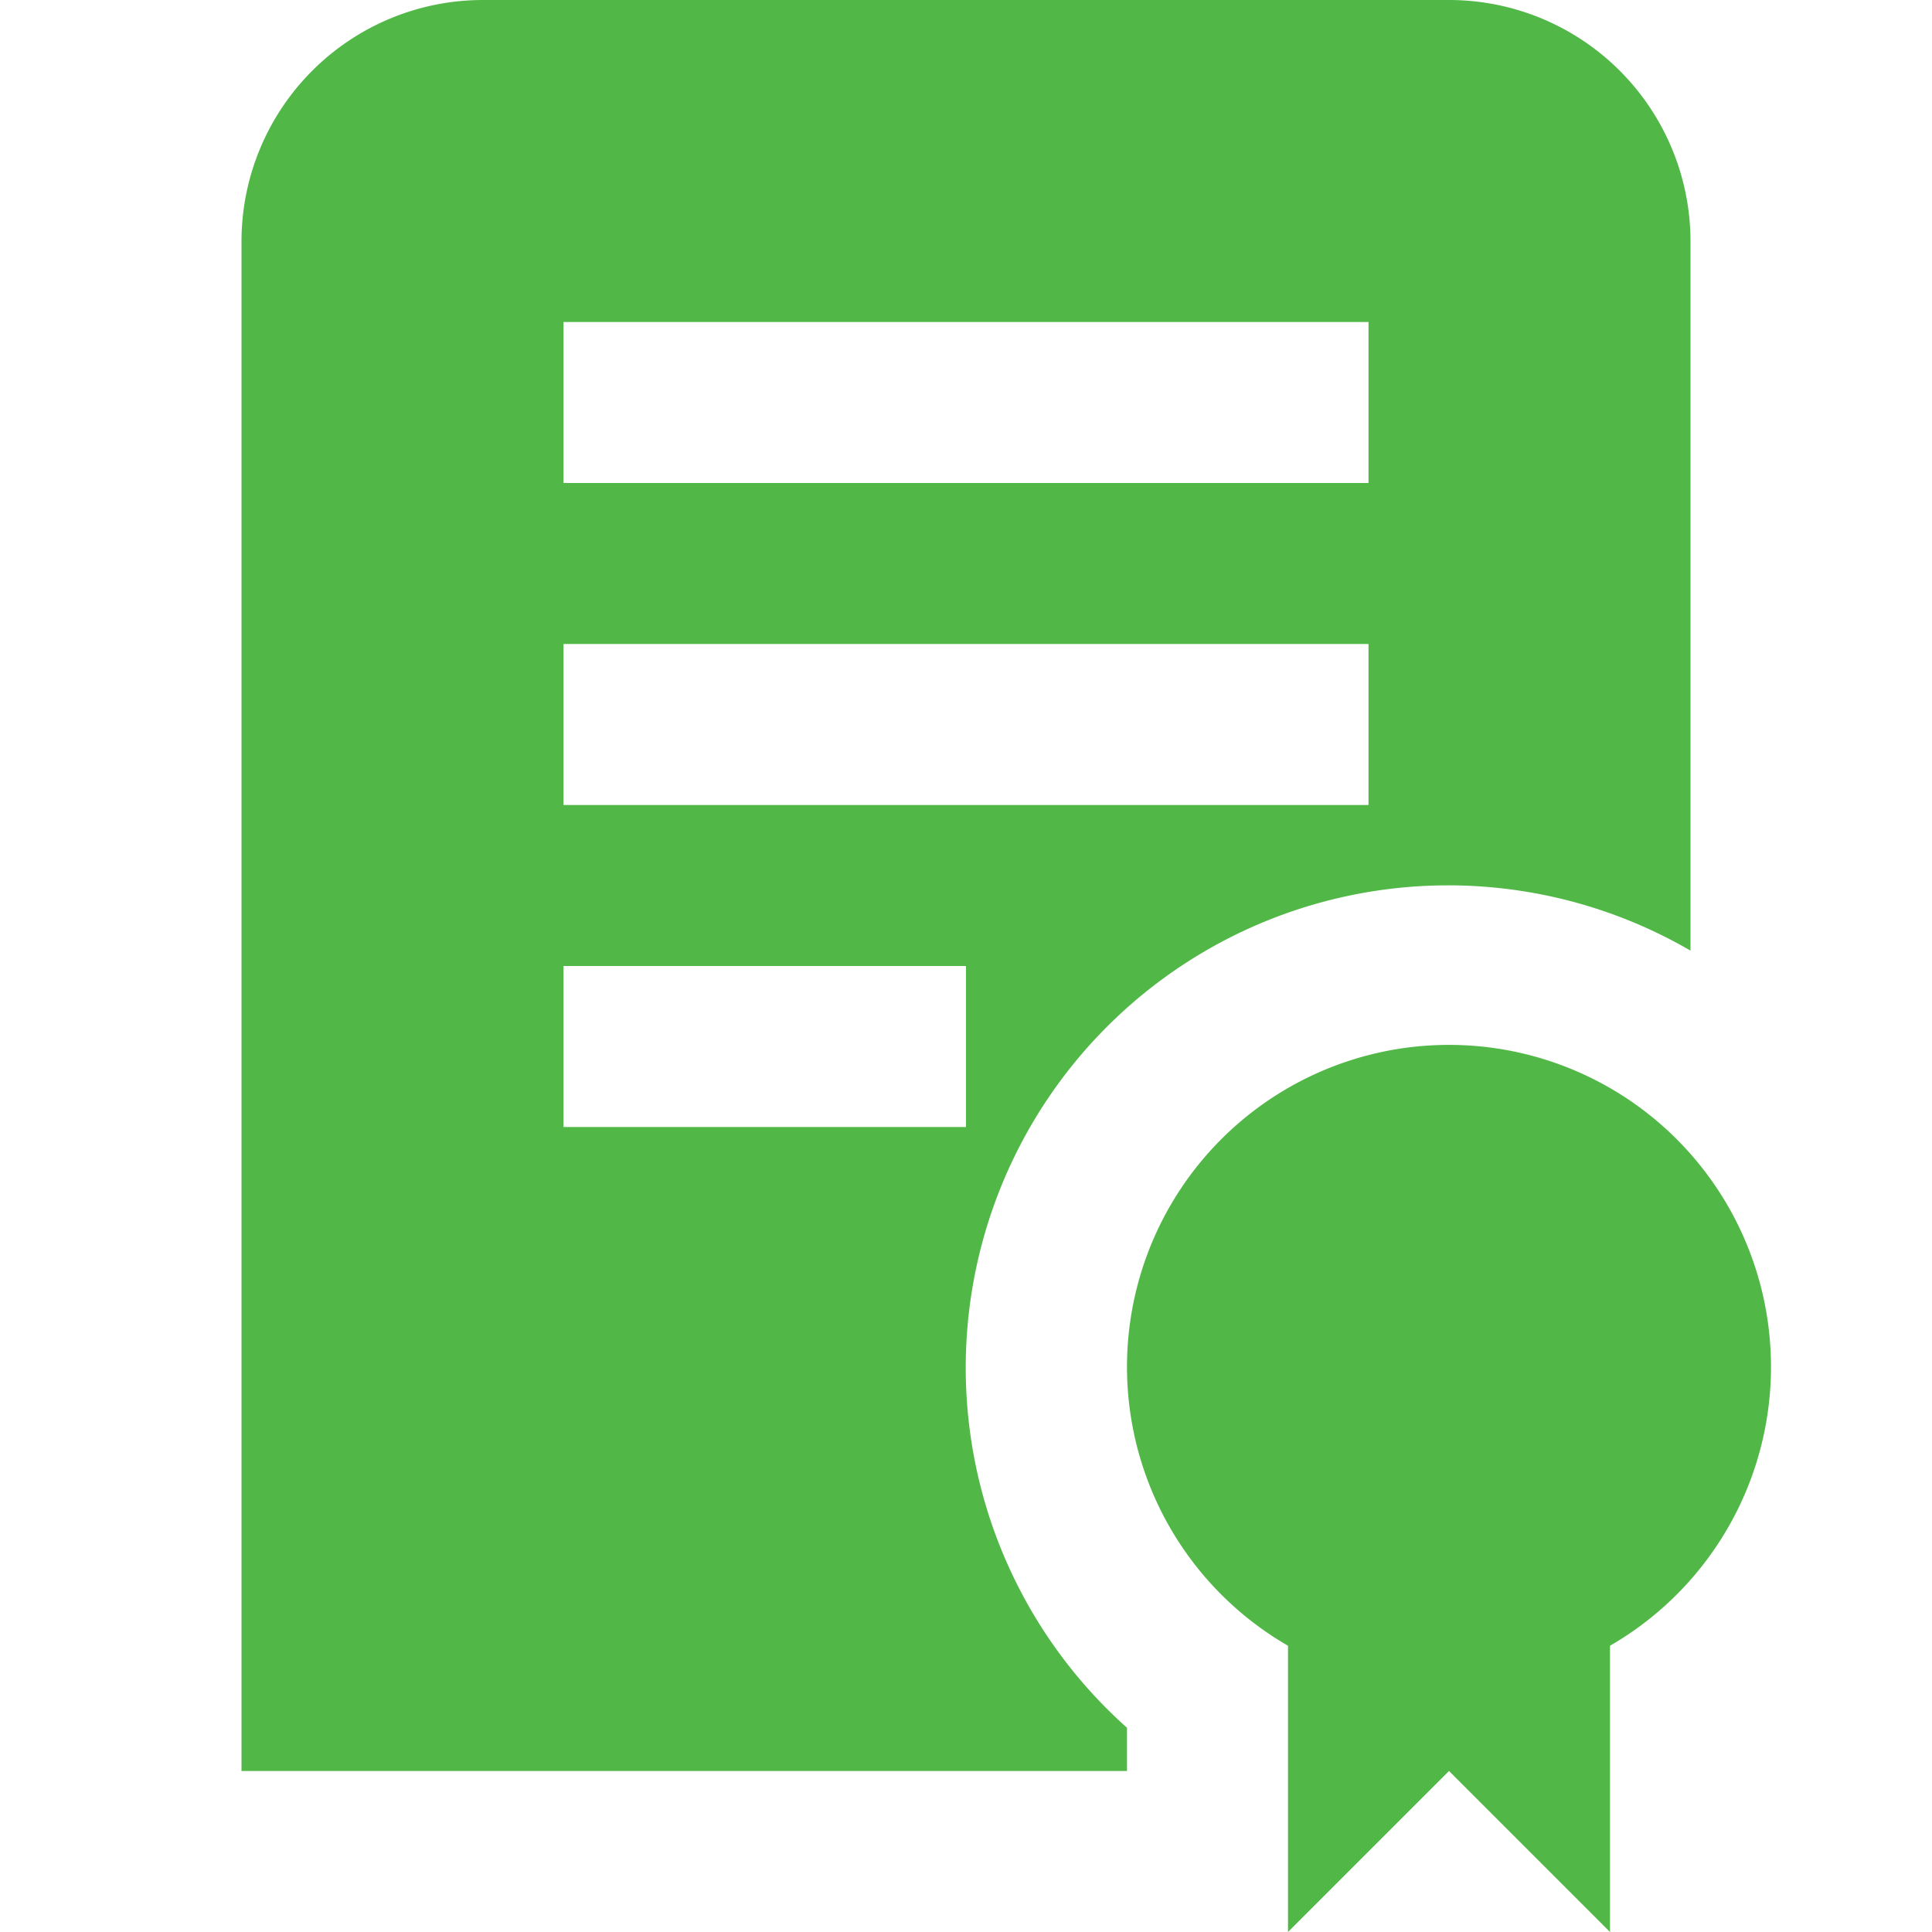 <svg id="Layer_1" data-name="Layer 1" xmlns="http://www.w3.org/2000/svg" viewBox="0 0 24 24"><defs><style>.cls-1{fill:#51B848;}</style></defs><path class="cls-1"  d="M20,20.444V24l-2-2-2,2V20.444a4,4,0,1,1,4,0Zm-6,1.019V22H3V3A3,3,0,0,1,6,0H18a3,3,0,0,1,3,3v8.809a5.993,5.993,0,0,0-7,9.654ZM7,6H17V4H7Zm0,4H17V8H7Zm0,4h5V12H7Z"/></svg>